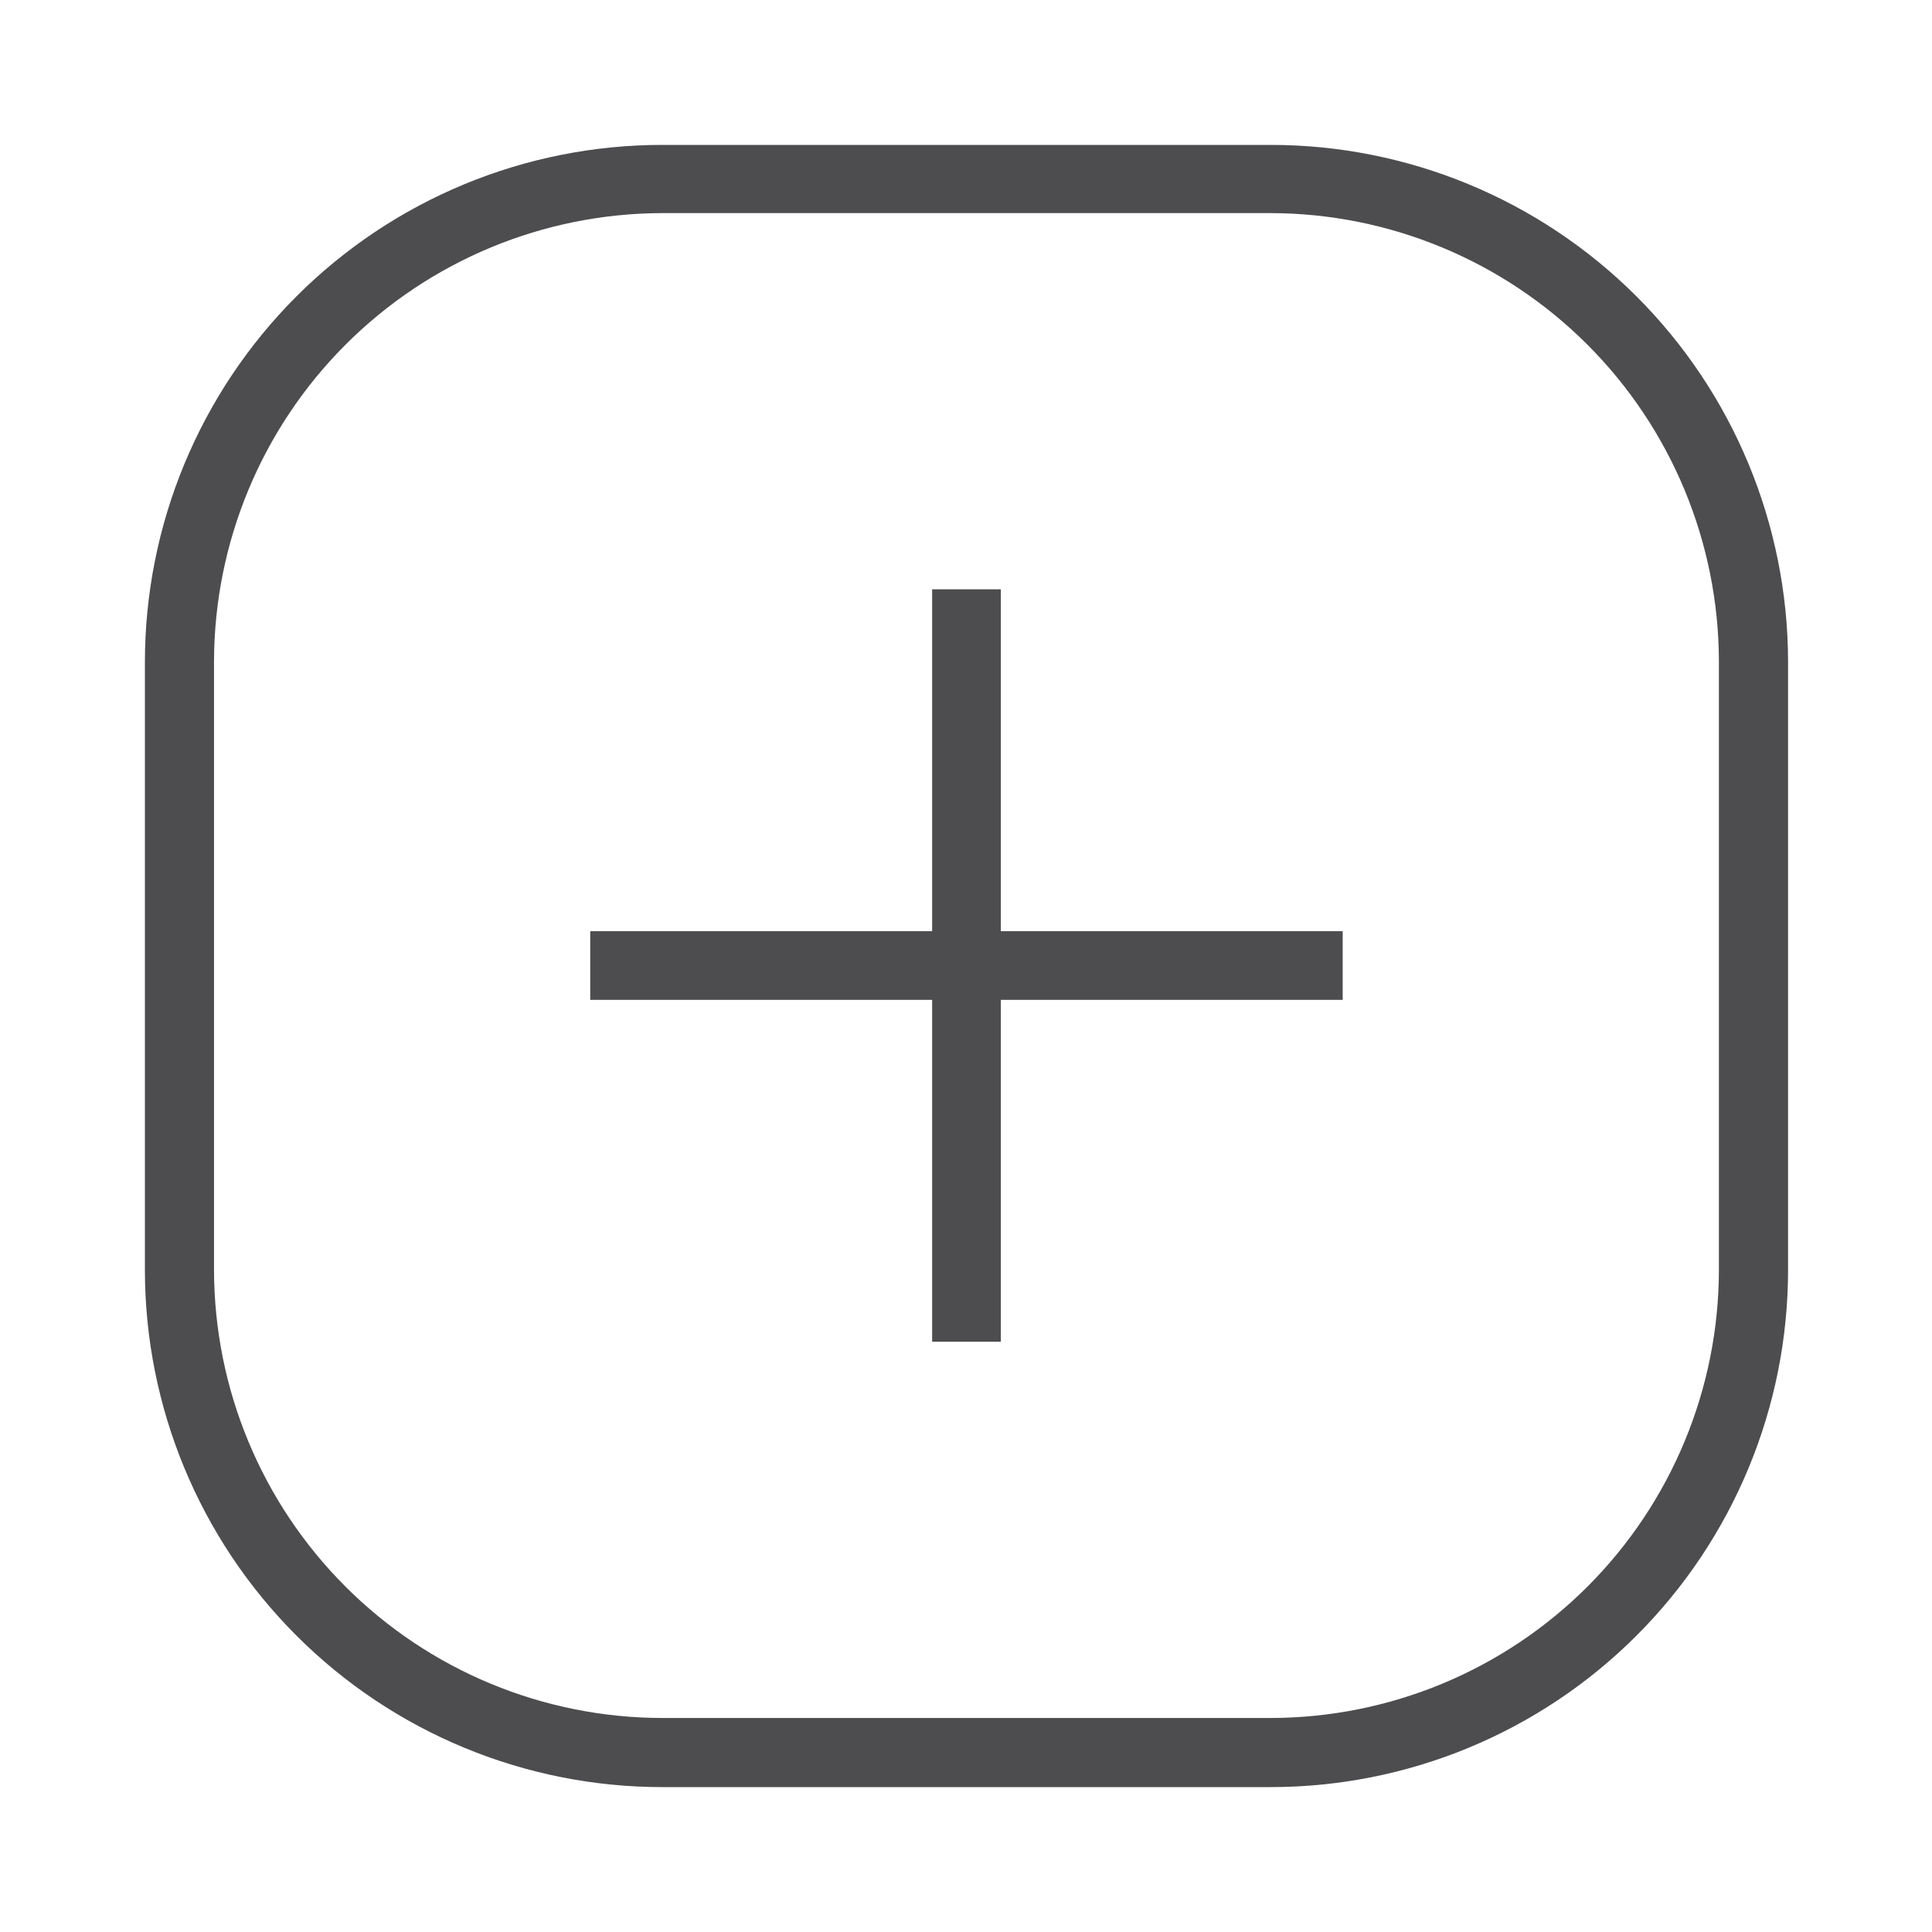 <svg width="100%" height="100%" viewBox="0 0 40 40" fill="currentColor" stoke="currentColor" xmlns="http://www.w3.org/2000/svg">
<path d="M26.309 3H13.71C10.87 3 8.145 4.128 6.137 6.137C4.128 8.145 3 10.87 3 13.71V26.29C3 29.13 4.128 31.855 6.137 33.863C8.145 35.872 10.87 37 13.71 37H26.309C29.15 37 31.874 35.872 33.883 33.863C35.891 31.855 37.02 29.13 37.02 26.29V13.691C37.014 10.854 35.884 8.134 33.876 6.13C31.868 4.126 29.146 3 26.309 3ZM35.588 26.29C35.586 28.75 34.607 31.109 32.868 32.848C31.128 34.588 28.769 35.566 26.309 35.569H13.71C11.25 35.566 8.891 34.588 7.152 32.848C5.412 31.109 4.434 28.75 4.431 26.29V13.691C4.436 11.231 5.416 8.874 7.155 7.135C8.894 5.396 11.251 4.417 13.71 4.412H26.309C28.769 4.417 31.126 5.396 32.865 7.135C34.604 8.874 35.583 11.231 35.588 13.691V26.29Z" fill="#4D4D4F"/>
<path d="M20.721 12.201H19.299V19.279H12.22V20.701H19.299V27.779H20.721V20.701H27.799V19.279H20.721V12.201Z" fill="#4D4D4F"/>
</svg>
